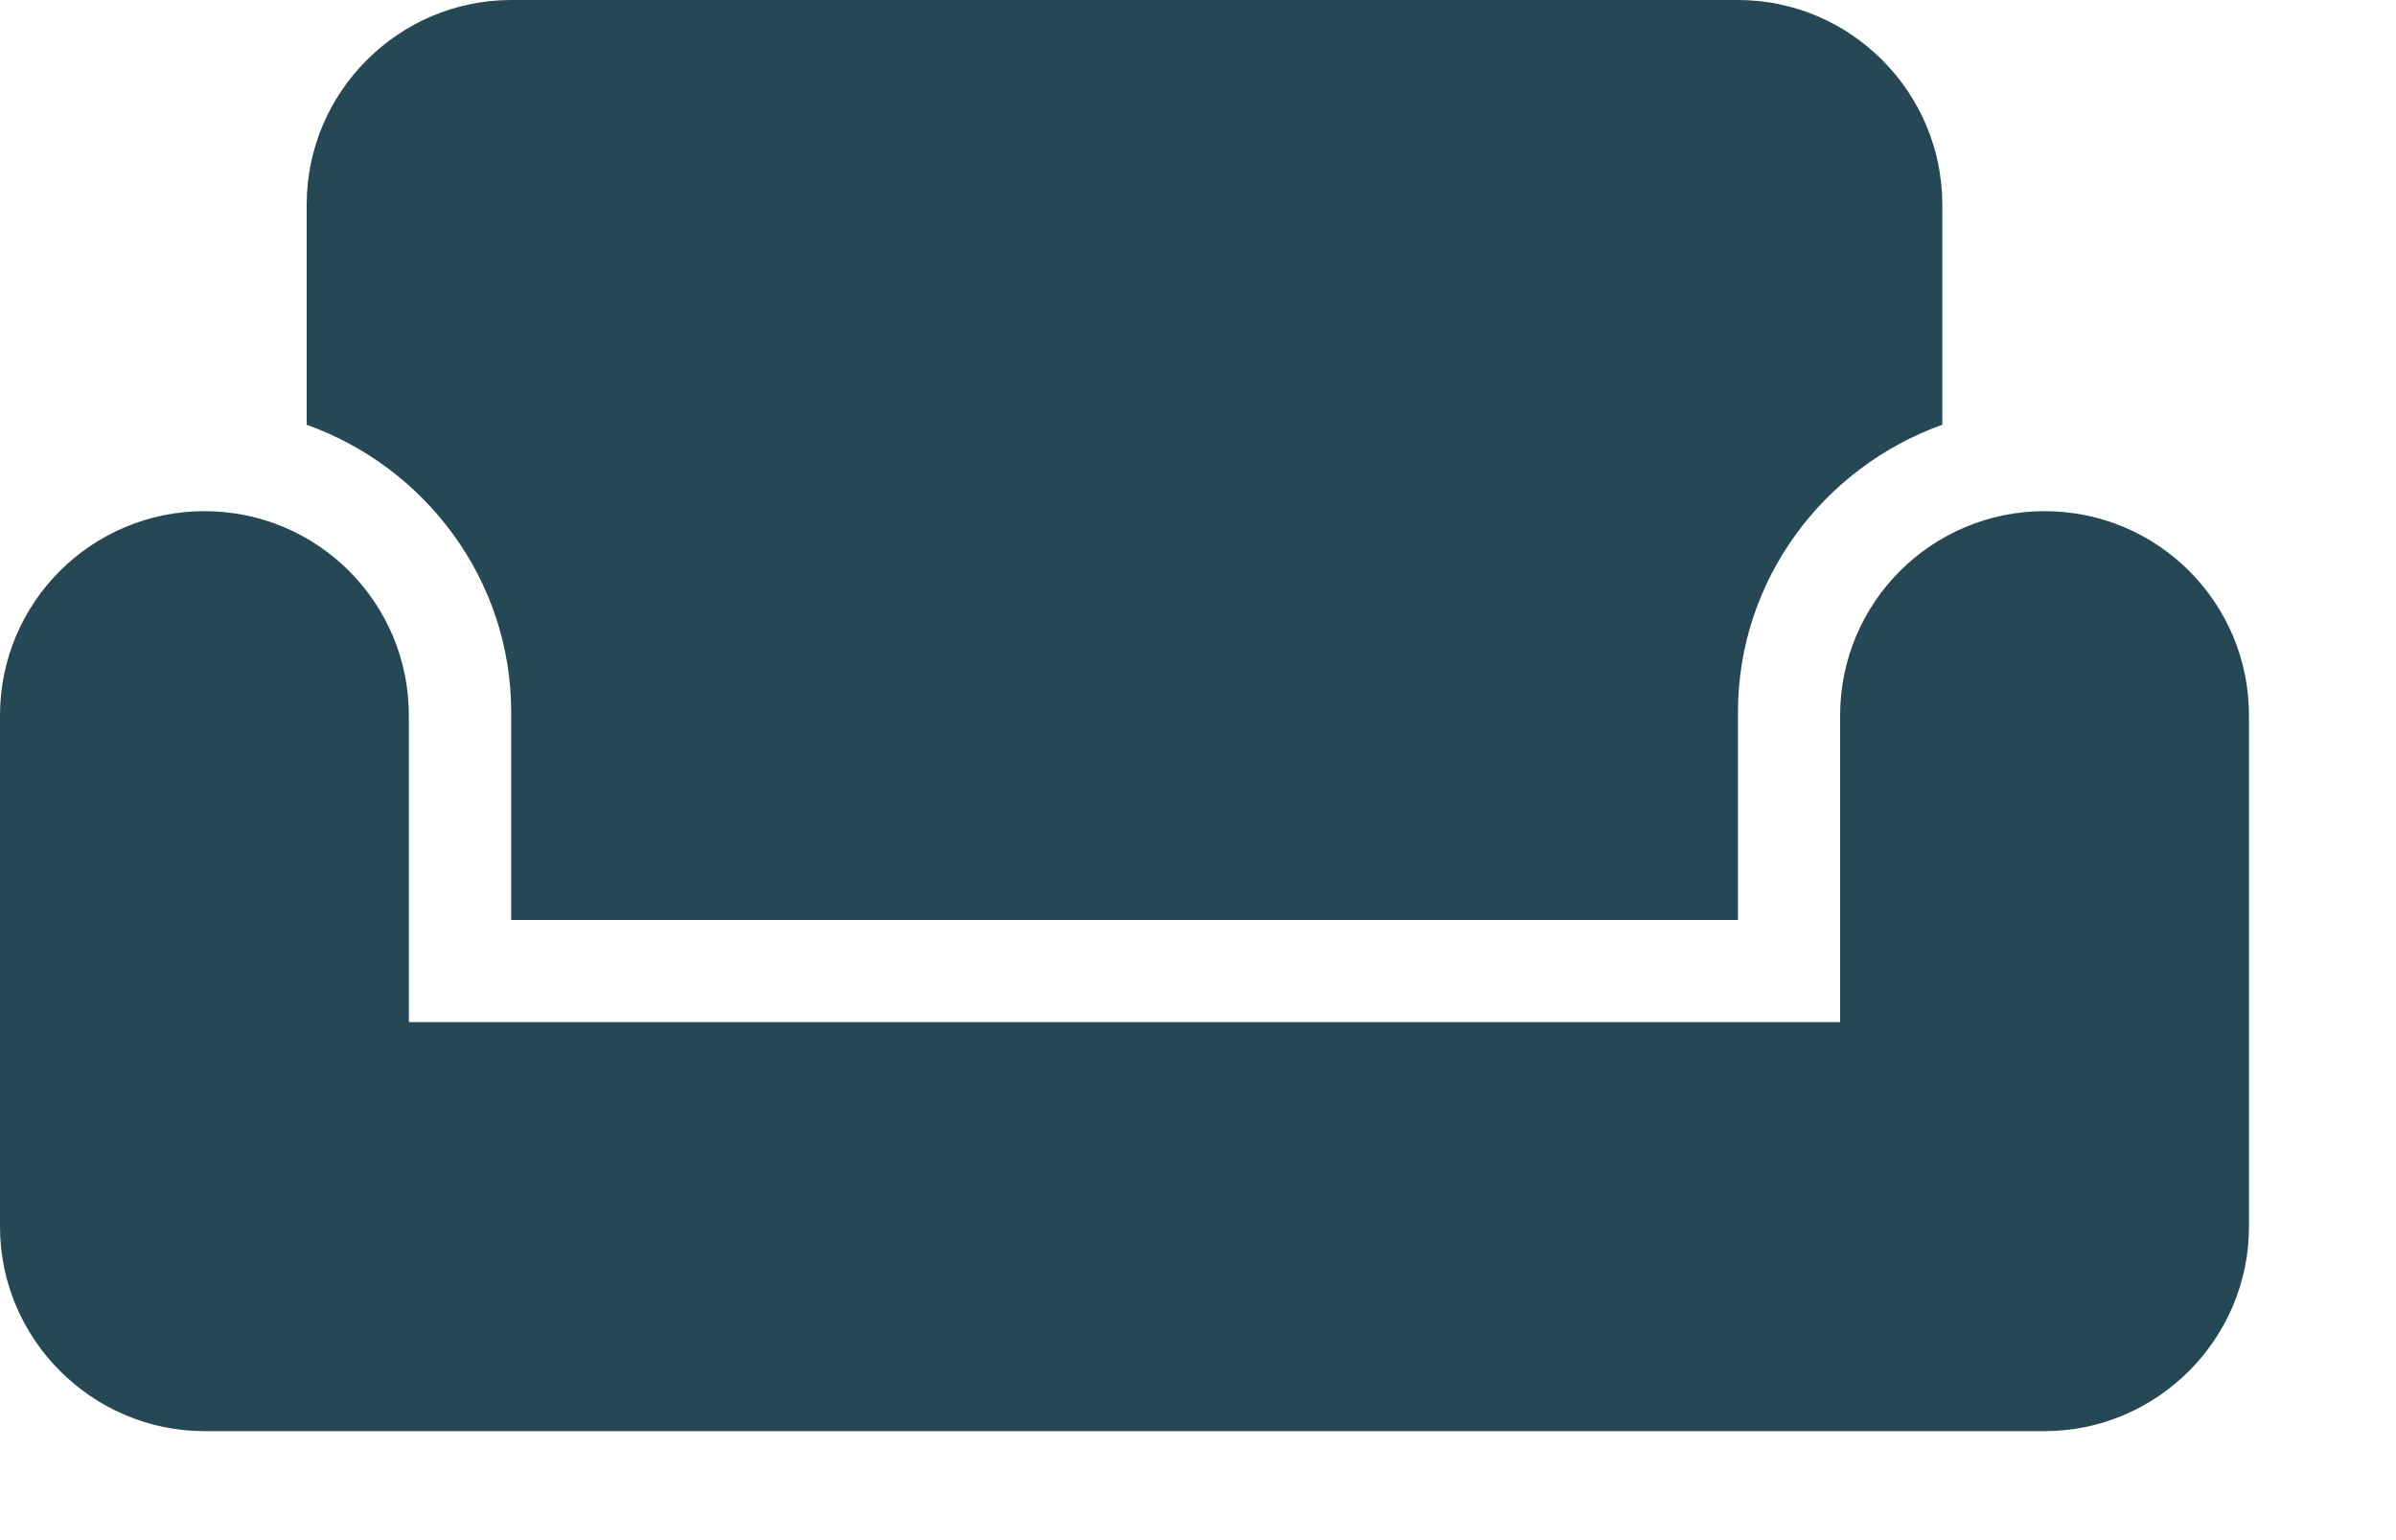 <?xml version="1.0" encoding="UTF-8"?>
<svg width="14px" height="9px" viewBox="0 0 14 9" version="1.1" xmlns="http://www.w3.org/2000/svg" xmlns:xlink="http://www.w3.org/1999/xlink">
    <title>icon_couch</title>
    <g id="Timesheet" stroke="none" stroke-width="1" fill="none" fill-rule="evenodd">
        <g id="Timesheet-" transform="translate(-977, -254)" fill="#264754" fill-rule="nonzero">
            <g id="icon_couch" transform="translate(977, 254)">
                <path d="M2.987,4.163 L2.987,5.376 L10.155,5.376 L10.155,4.163 C10.155,3.387 10.656,2.73 11.349,2.482 L11.349,1.195 C11.349,0.538 10.812,6.59028387e-14 10.155,6.59028387e-14 L2.987,6.59028387e-14 C2.33,6.59028387e-14 1.792,0.538 1.792,1.195 L1.792,2.482 C2.485,2.73 2.987,3.387 2.987,4.163 Z" id="Path"></path>
                <path d="M11.947,2.987 C11.287,2.987 10.752,3.521 10.752,4.181 L10.752,5.973 L2.389,5.973 L2.389,4.181 C2.389,3.521 1.855,2.987 1.195,2.987 C0.535,2.987 4.60076421e-14,3.521 4.60076421e-14,4.181 L4.60076421e-14,7.168 C4.60076421e-14,7.825 0.538,8.363 1.195,8.363 L11.947,8.363 C12.604,8.363 13.141,7.825 13.141,7.168 L13.141,4.181 C13.141,3.521 12.607,2.987 11.947,2.987 Z" id="Path"></path>
            </g>
        </g>
    </g>
</svg>